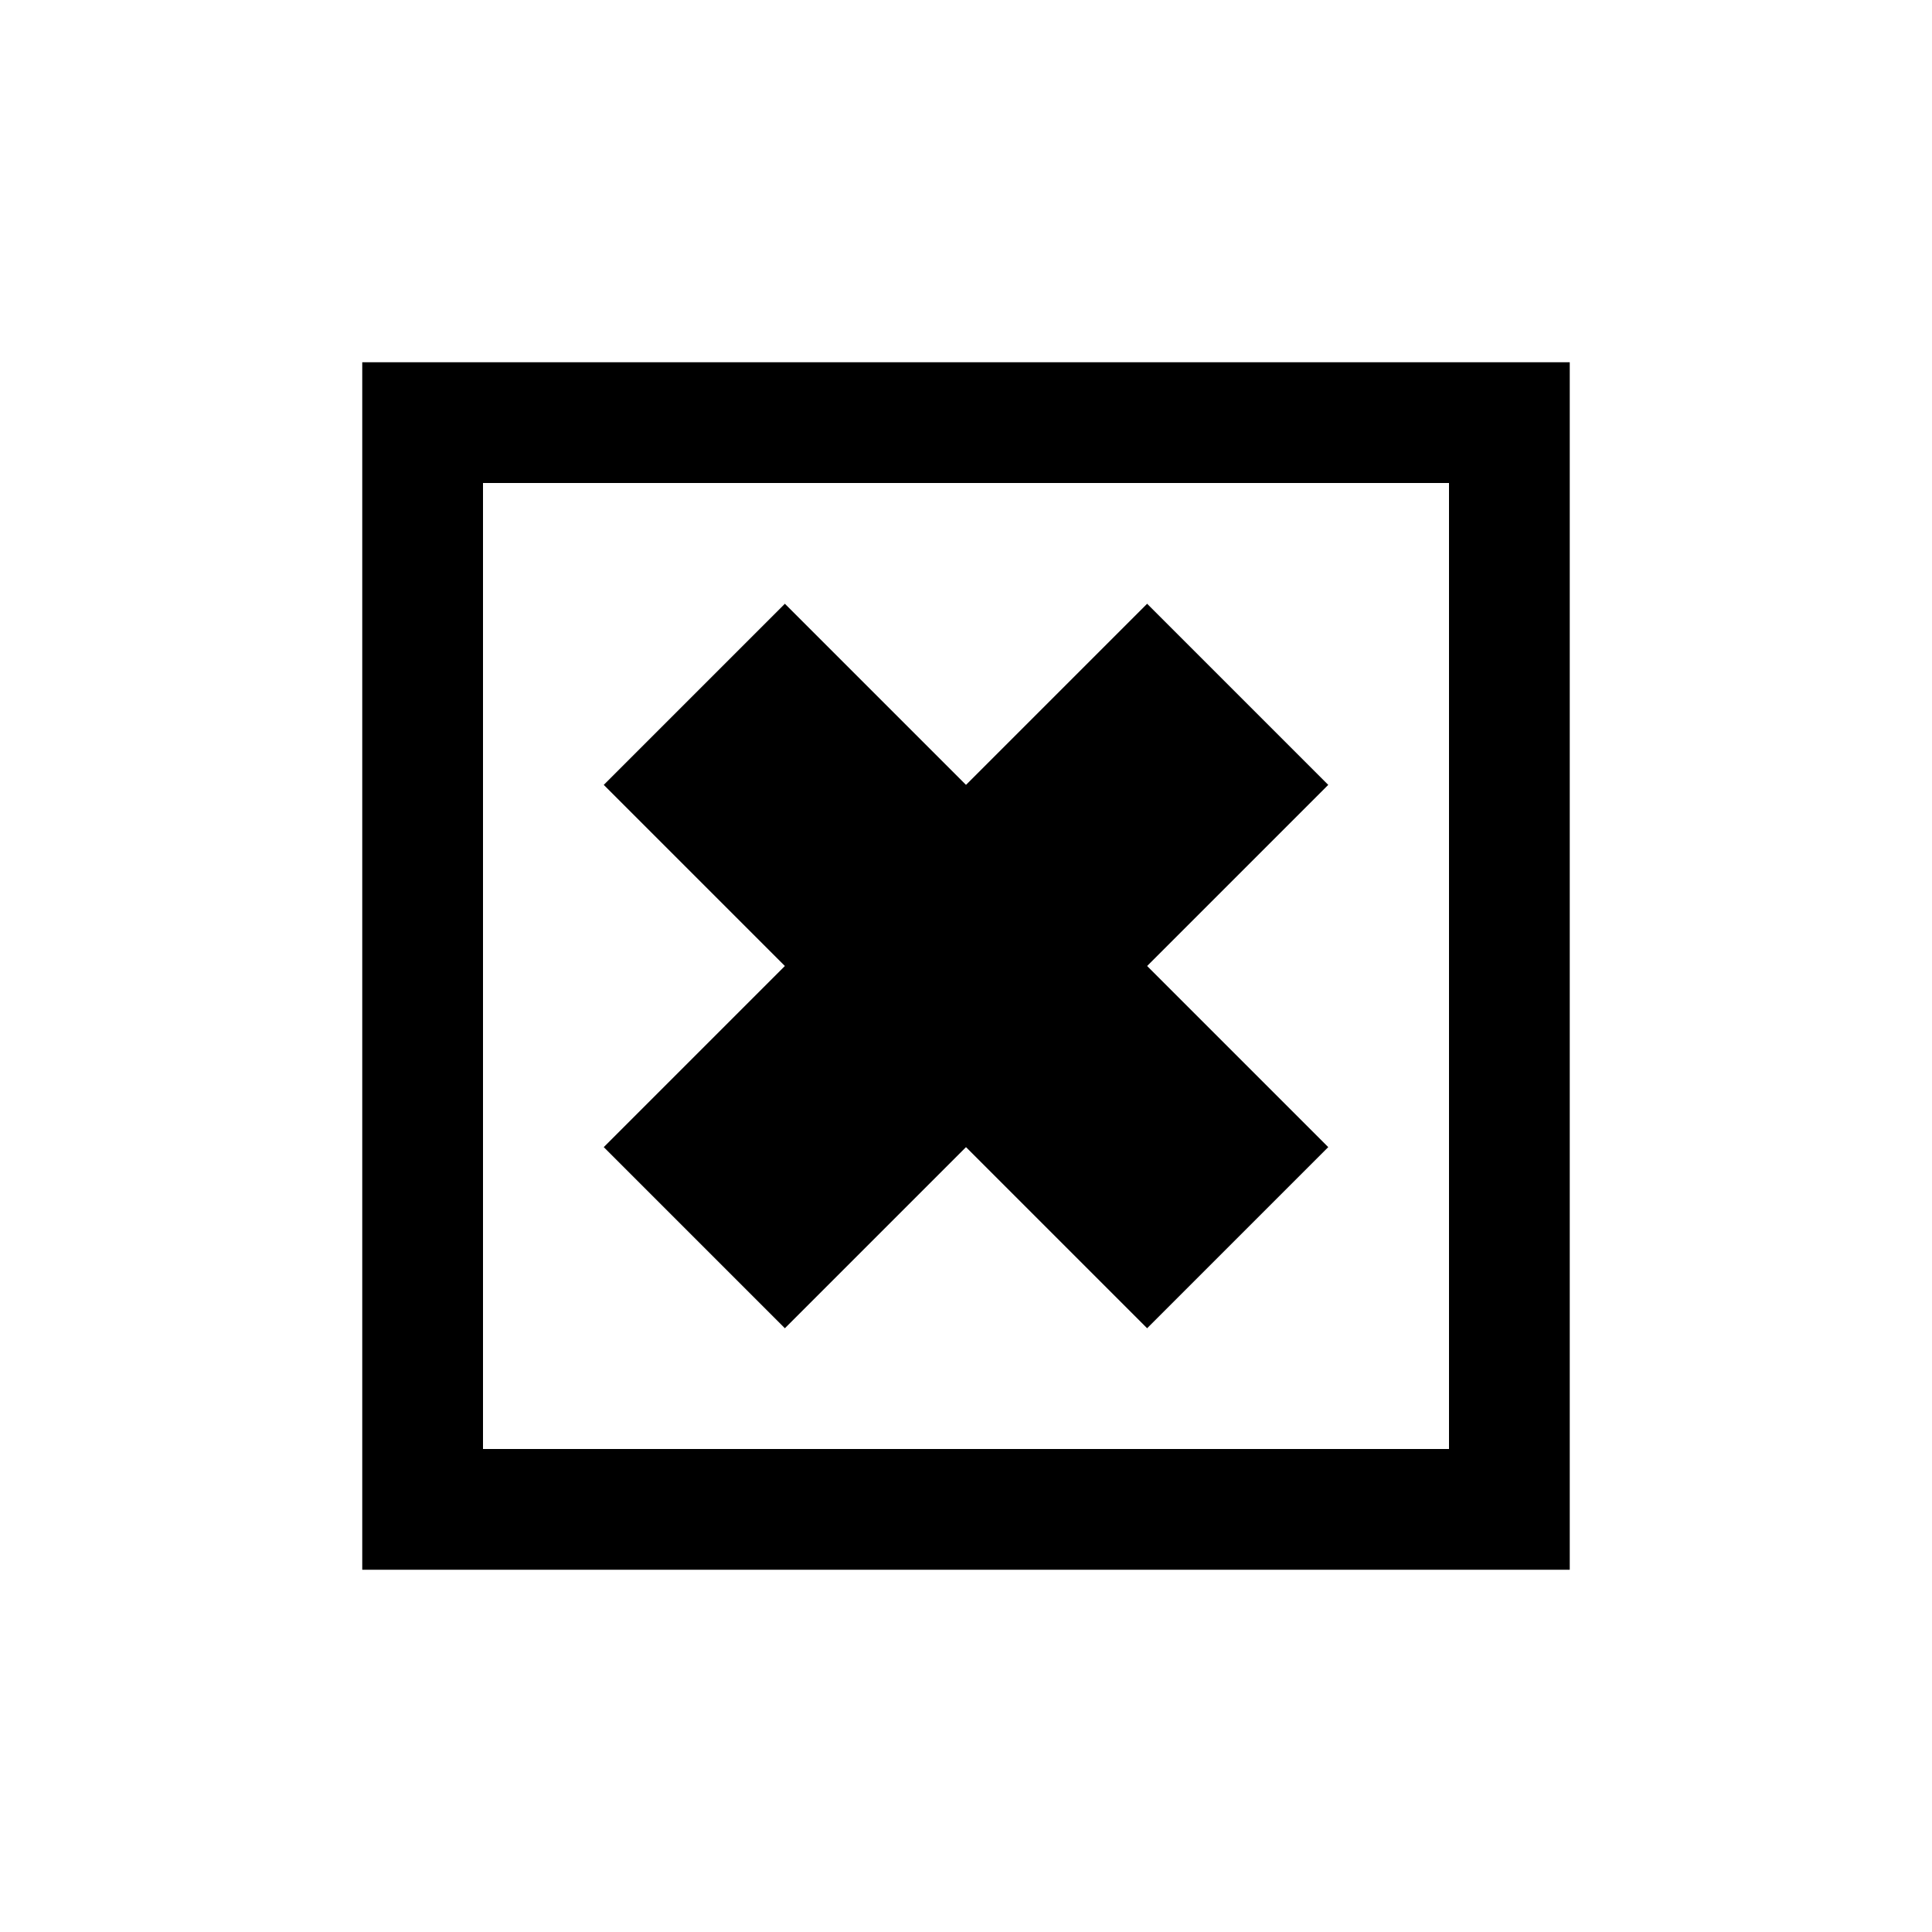 <svg xmlns='http://www.w3.org/2000/svg' width='16' height='16' viewBox='0 0 16 16'><path d='M13 13H3V3h10v10zm-1-9H4v8h8V4z'/><path d='M5 6.5L6.5 5 11 9.5 9.5 11z'/><path d='M9.5 5L11 6.5 6.5 11 5 9.5z'/></svg>
